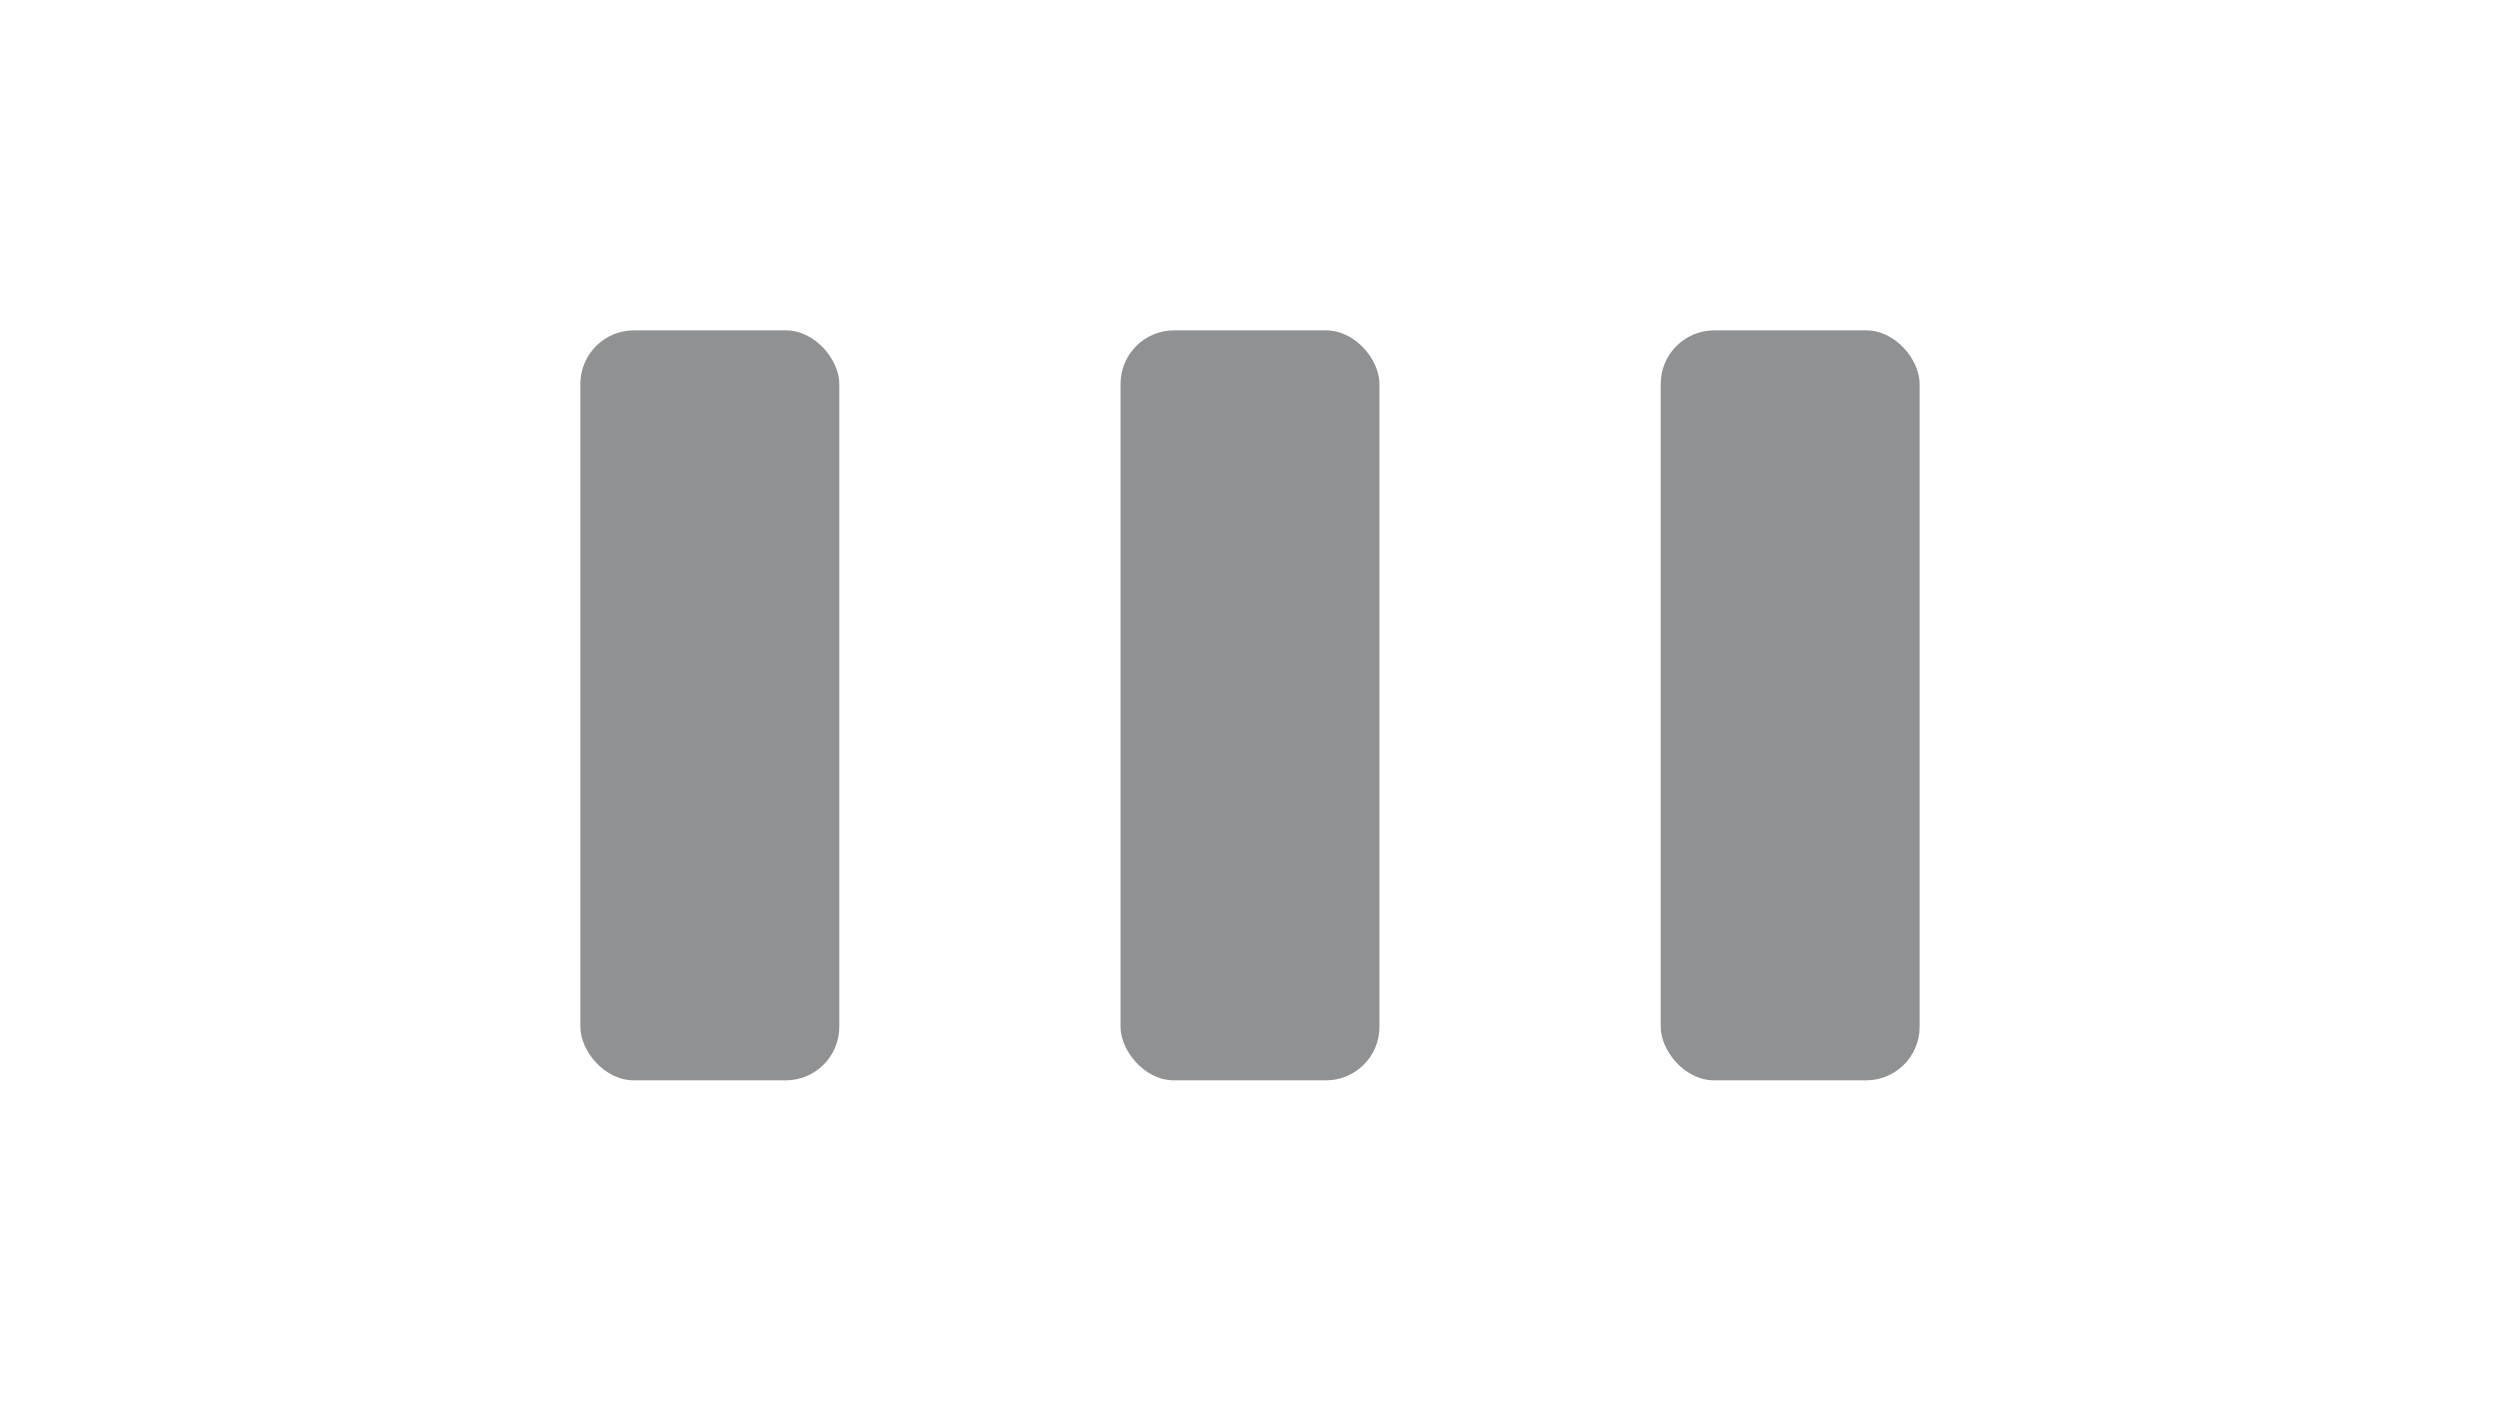 <svg width="560" height="315" viewBox="0 0 560 315" fill="none" xmlns="http://www.w3.org/2000/svg">
<rect width="560" height="315" fill="white"/>
<rect x="130" y="74" width="58" height="168" rx="12" fill="#16191F" fill-opacity="0.48"/>
<rect x="251" y="74" width="58" height="168" rx="12" fill="#16191F" fill-opacity="0.48"/>
<rect x="372" y="74" width="58" height="168" rx="12" fill="#16191F" fill-opacity="0.48"/>
</svg>
